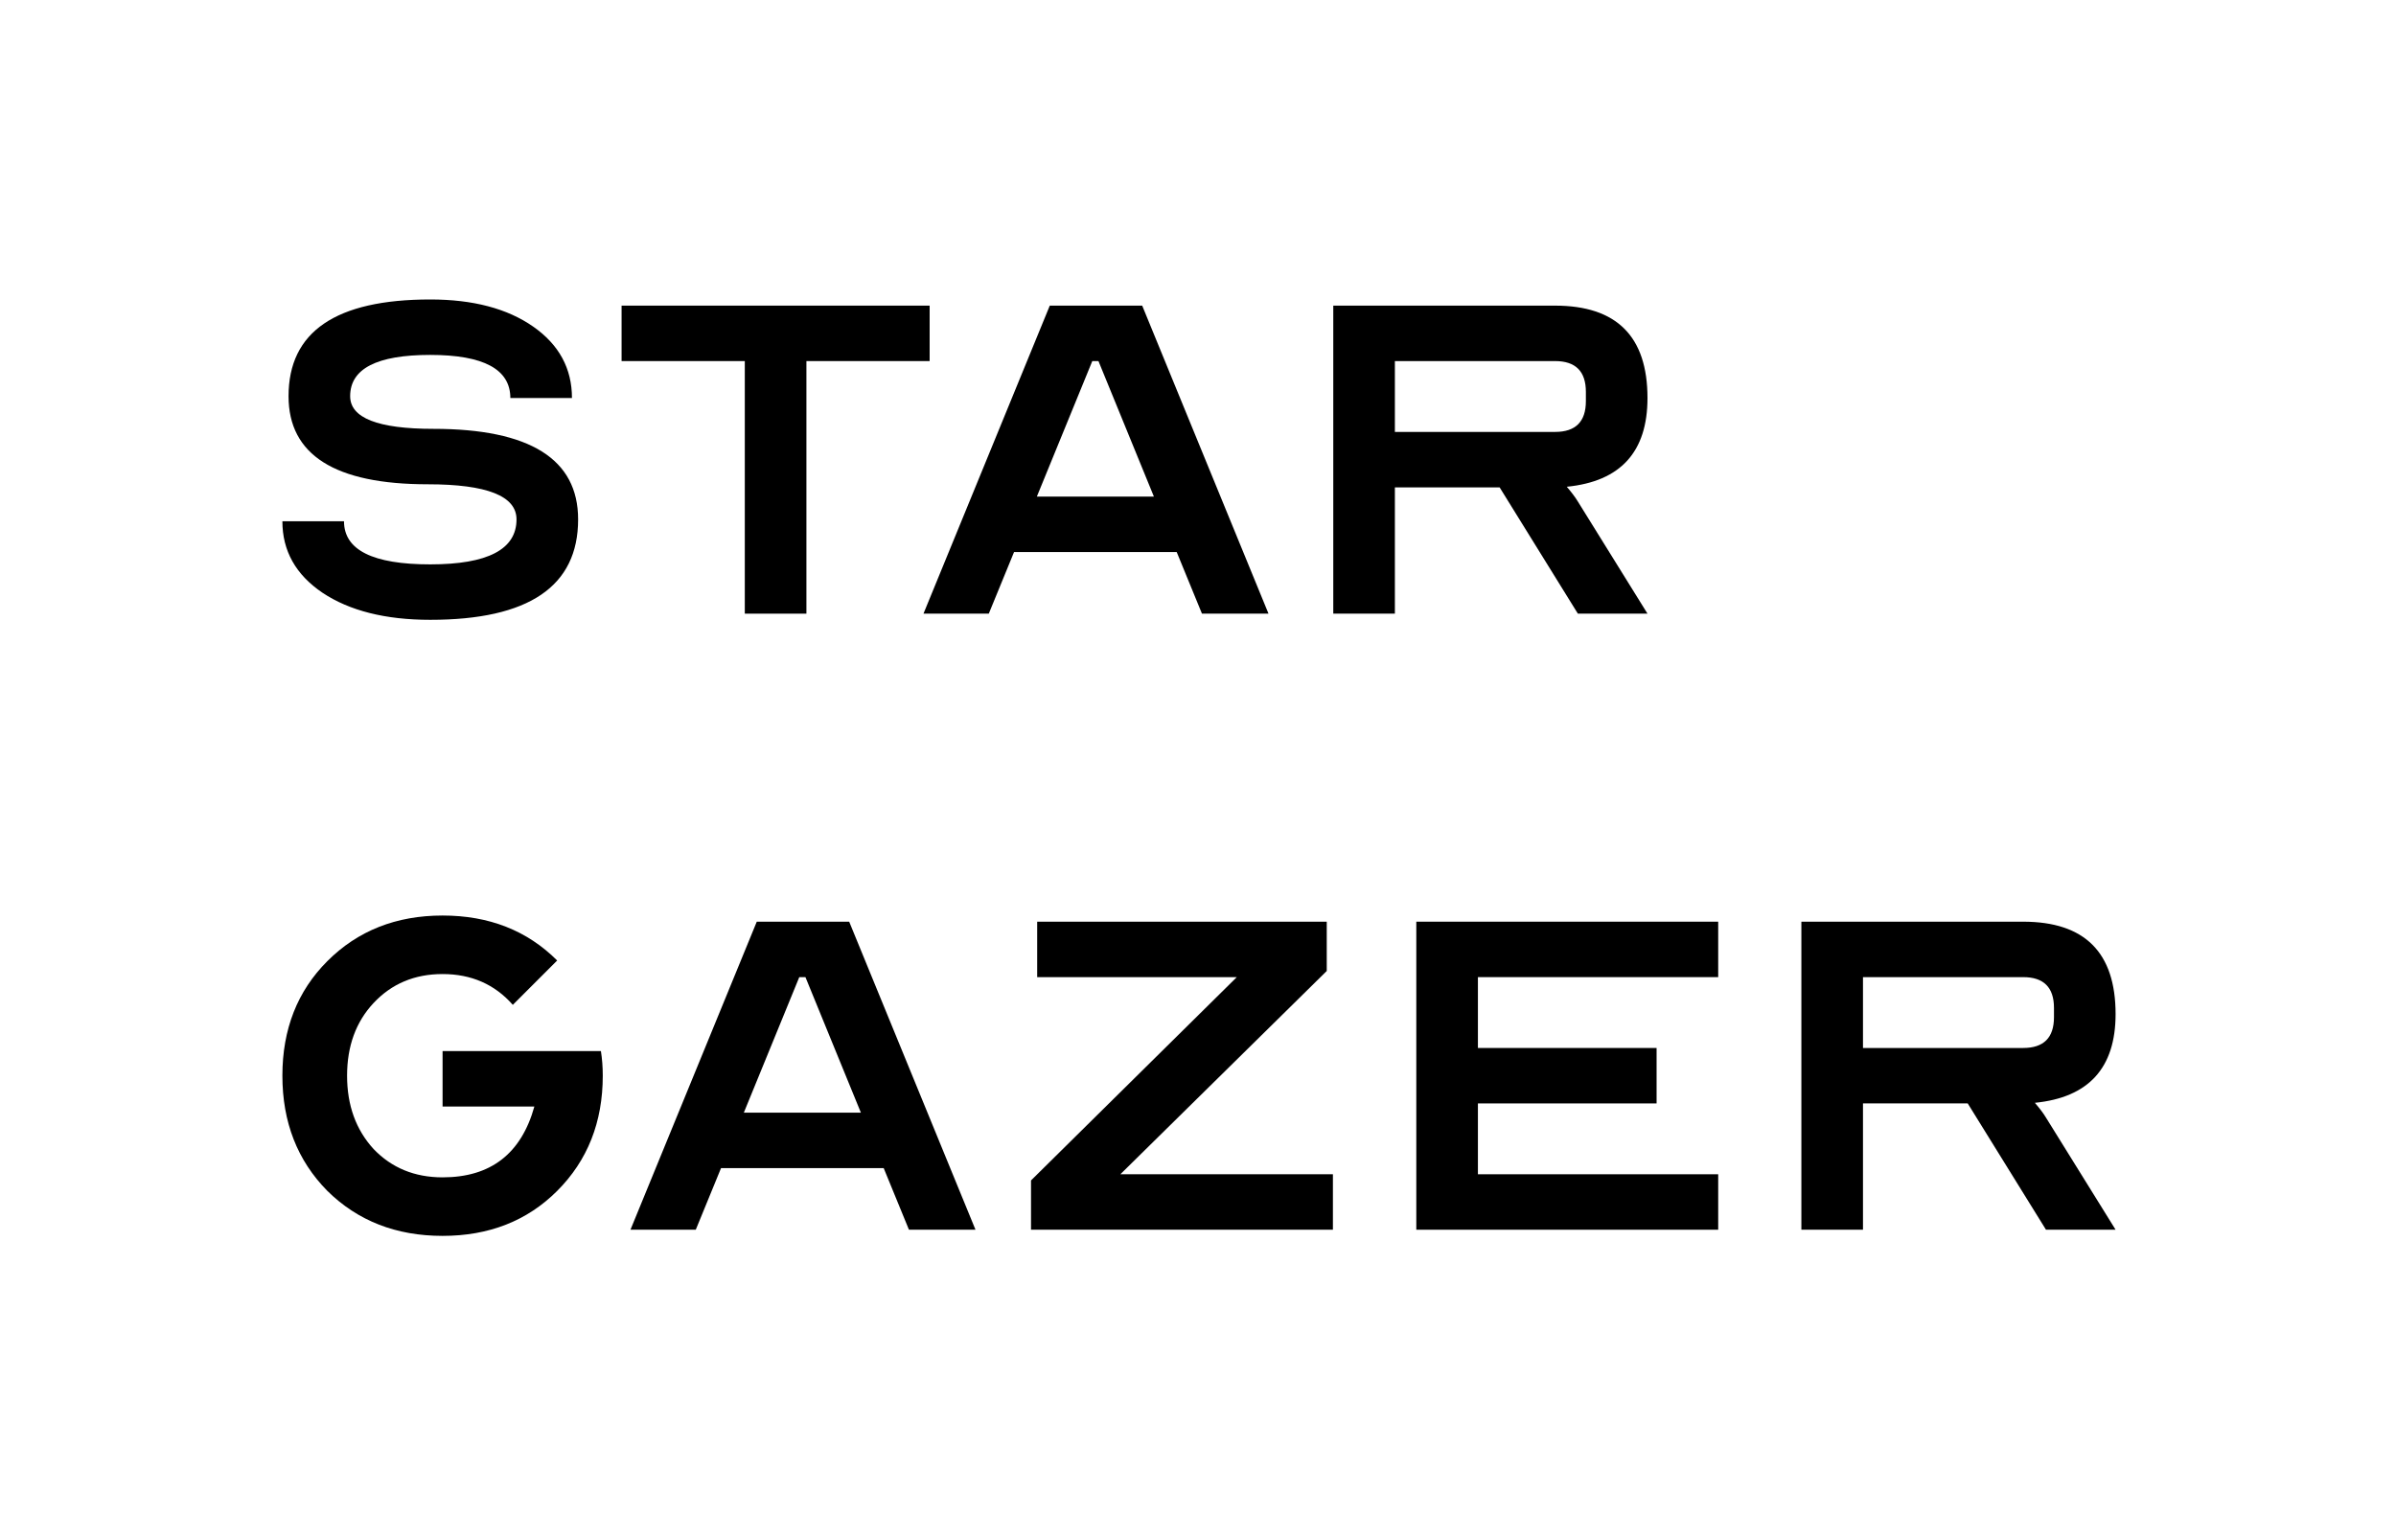 <svg width="280" height="180" viewBox="0 0 280 180" fill="none" xmlns="http://www.w3.org/2000/svg">
<rect width="280" height="180" fill="white"/>
<path d="M33 60.92H40.2C40.2 64.28 43.56 65.96 50.28 65.96C57 65.96 60.36 64.208 60.36 60.704C60.36 57.968 56.904 56.6 49.992 56.6C39.144 56.6 33.72 53.168 33.72 46.304C33.72 38.768 39.24 35 50.28 35C55.272 35 59.28 36.056 62.304 38.168C65.328 40.28 66.84 43.064 66.84 46.52H59.64C59.64 43.16 56.52 41.48 50.28 41.48C44.04 41.48 40.92 43.088 40.92 46.304C40.92 48.848 44.16 50.12 50.64 50.12C61.92 50.12 67.56 53.648 67.56 60.704C67.56 68.528 61.8 72.44 50.28 72.44C45.048 72.44 40.848 71.384 37.68 69.272C34.56 67.16 33 64.376 33 60.92Z" fill="black"/>
<path d="M72.639 35.72H108.639V42.2H94.239V71.72H87.039V42.2H72.639V35.72Z" fill="black"/>
<path d="M122.679 35.72H133.479L148.239 71.72H140.463L137.511 64.52H118.503L115.551 71.72H107.919L122.679 35.72ZM121.167 58.04H134.847L128.367 42.2H127.647L121.167 58.04Z" fill="black"/>
<path d="M155.808 71.72V35.72H181.728C188.928 35.72 192.528 39.32 192.528 46.52C192.528 52.808 189.384 56.264 183.096 56.888C183.672 57.56 184.104 58.136 184.392 58.616L192.528 71.72H184.392L175.248 56.96H163.008V71.72H155.808ZM163.008 50.48H181.728C184.128 50.48 185.328 49.28 185.328 46.88V45.8C185.328 43.4 184.128 42.2 181.728 42.2H163.008V50.48Z" fill="black"/>
<path d="M33 125.72C33 120.296 34.752 115.832 38.256 112.328C41.808 108.776 46.296 107 51.72 107C57.144 107 61.608 108.752 65.112 112.256L59.928 117.44C57.816 115.04 55.08 113.84 51.72 113.84C48.456 113.84 45.768 114.968 43.656 117.224C41.592 119.432 40.56 122.264 40.56 125.72C40.56 129.176 41.592 132.032 43.656 134.288C45.768 136.496 48.456 137.6 51.72 137.6C57.336 137.6 60.912 134.84 62.448 129.32H51.72V122.84H70.224C70.368 123.752 70.44 124.712 70.44 125.72C70.44 131.144 68.664 135.632 65.112 139.184C61.608 142.688 57.144 144.44 51.72 144.44C46.296 144.44 41.808 142.688 38.256 139.184C34.752 135.632 33 131.144 33 125.72Z" fill="black"/>
<path d="M88.437 107.72H99.237L113.997 143.72H106.221L103.269 136.52H84.261L81.309 143.72H73.677L88.437 107.72ZM86.925 130.04H100.605L94.125 114.2H93.405L86.925 130.04Z" fill="black"/>
<path d="M120.486 137.96L144.534 114.2H121.206V107.72H155.046V113.48L130.926 137.24H155.766V143.72H120.486V137.96Z" fill="black"/>
<path d="M165.511 143.72V107.72H200.791V114.2H172.711V122.48H193.591V128.96H172.711V137.24H200.791V143.72H165.511Z" fill="black"/>
<path d="M210.511 143.72V107.72H236.431C243.631 107.72 247.231 111.32 247.231 118.52C247.231 124.808 244.087 128.264 237.799 128.888C238.375 129.56 238.807 130.136 239.095 130.616L247.231 143.72H239.095L229.951 128.96H217.711V143.72H210.511ZM217.711 122.48H236.431C238.831 122.48 240.031 121.28 240.031 118.88V117.8C240.031 115.4 238.831 114.2 236.431 114.2H217.711V122.48Z" fill="black"/>
</svg>
